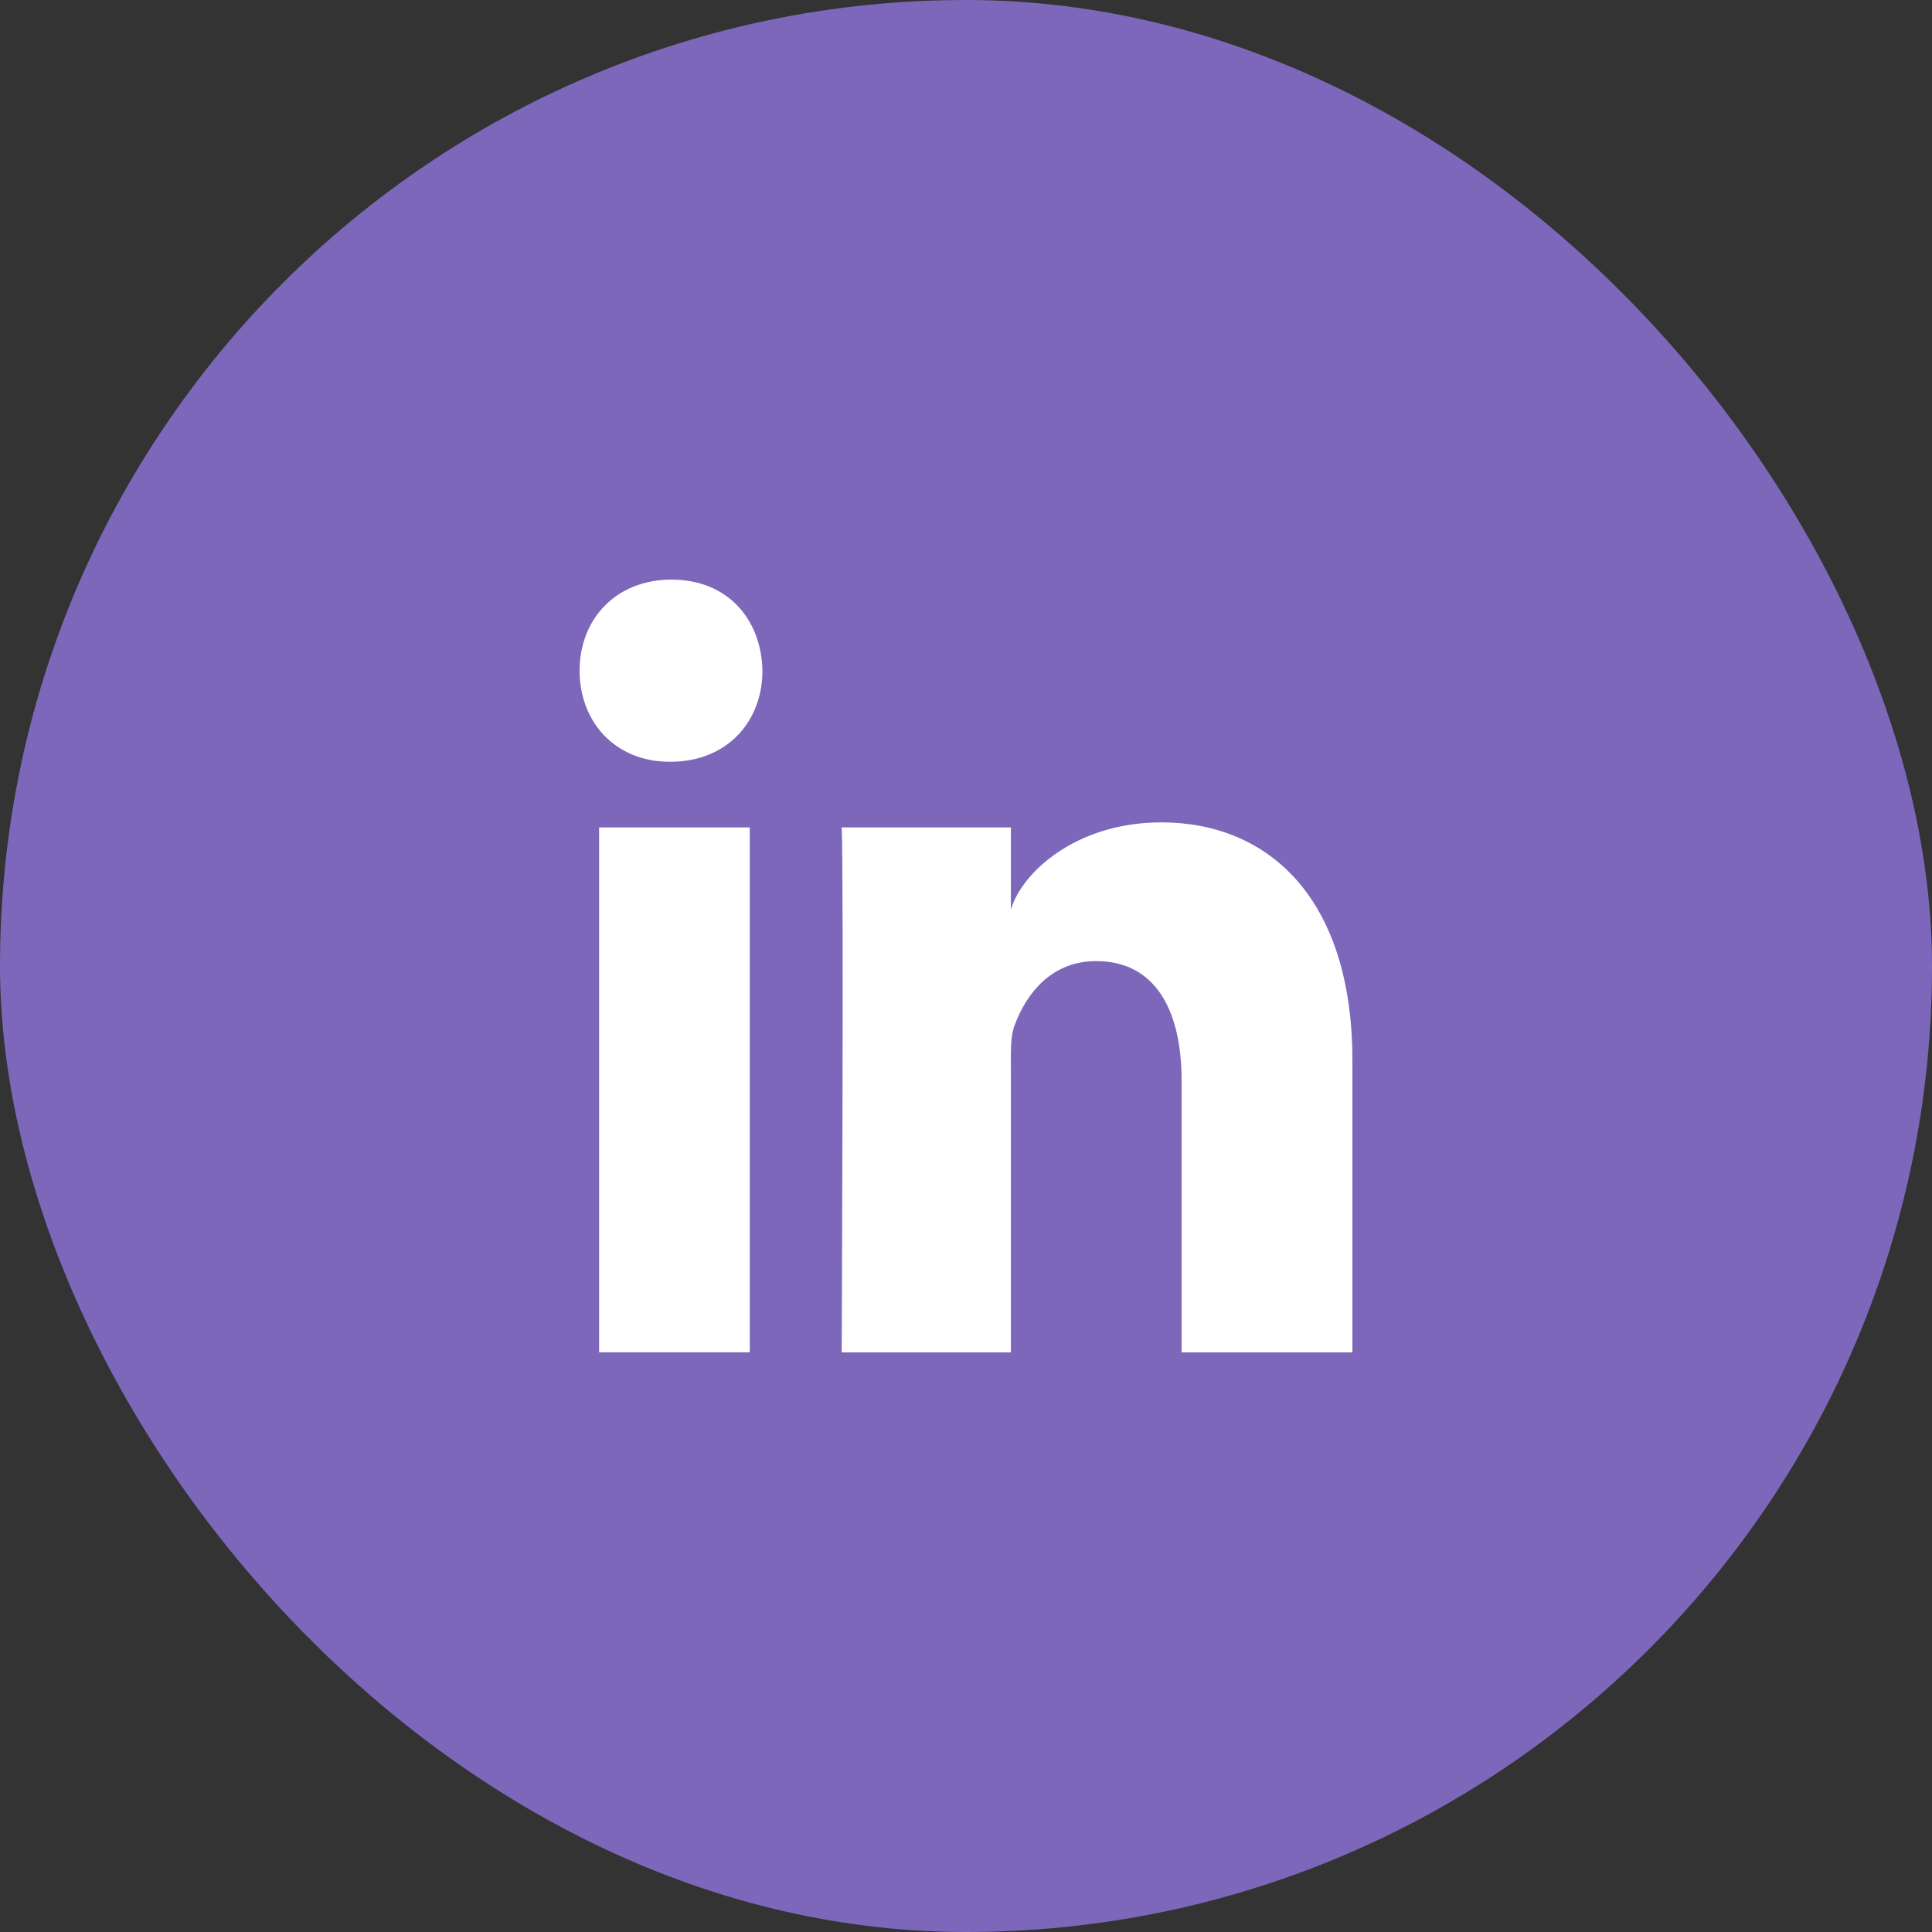 <svg width="50" height="50" viewBox="0 0 50 50" fill="none" xmlns="http://www.w3.org/2000/svg">
<rect x="0" y="0" width="50" height="50" fill="#333333" stroke="none"/>
<rect width="50" height="50" rx="25" fill="#7D67BA"/>
<path fill-rule="evenodd" clip-rule="evenodd" d="M15.505 21.413H19.404V34.998H15.505V21.413ZM17.354 19.714H17.326C15.915 19.714 15 18.675 15 17.36C15 16.018 15.942 15 17.381 15C18.819 15 19.704 16.015 19.732 17.356C19.732 18.671 18.819 19.714 17.354 19.714ZM35 35H30.58V27.968C30.58 26.128 29.889 24.873 28.368 24.873C27.205 24.873 26.558 25.72 26.257 26.538C26.145 26.83 26.162 27.238 26.162 27.648V35H21.783C21.783 35 21.84 22.545 21.783 21.413H26.162V23.545C26.421 22.613 27.82 21.283 30.053 21.283C32.824 21.283 35 23.238 35 27.445V35Z" fill="white"/>
</svg>